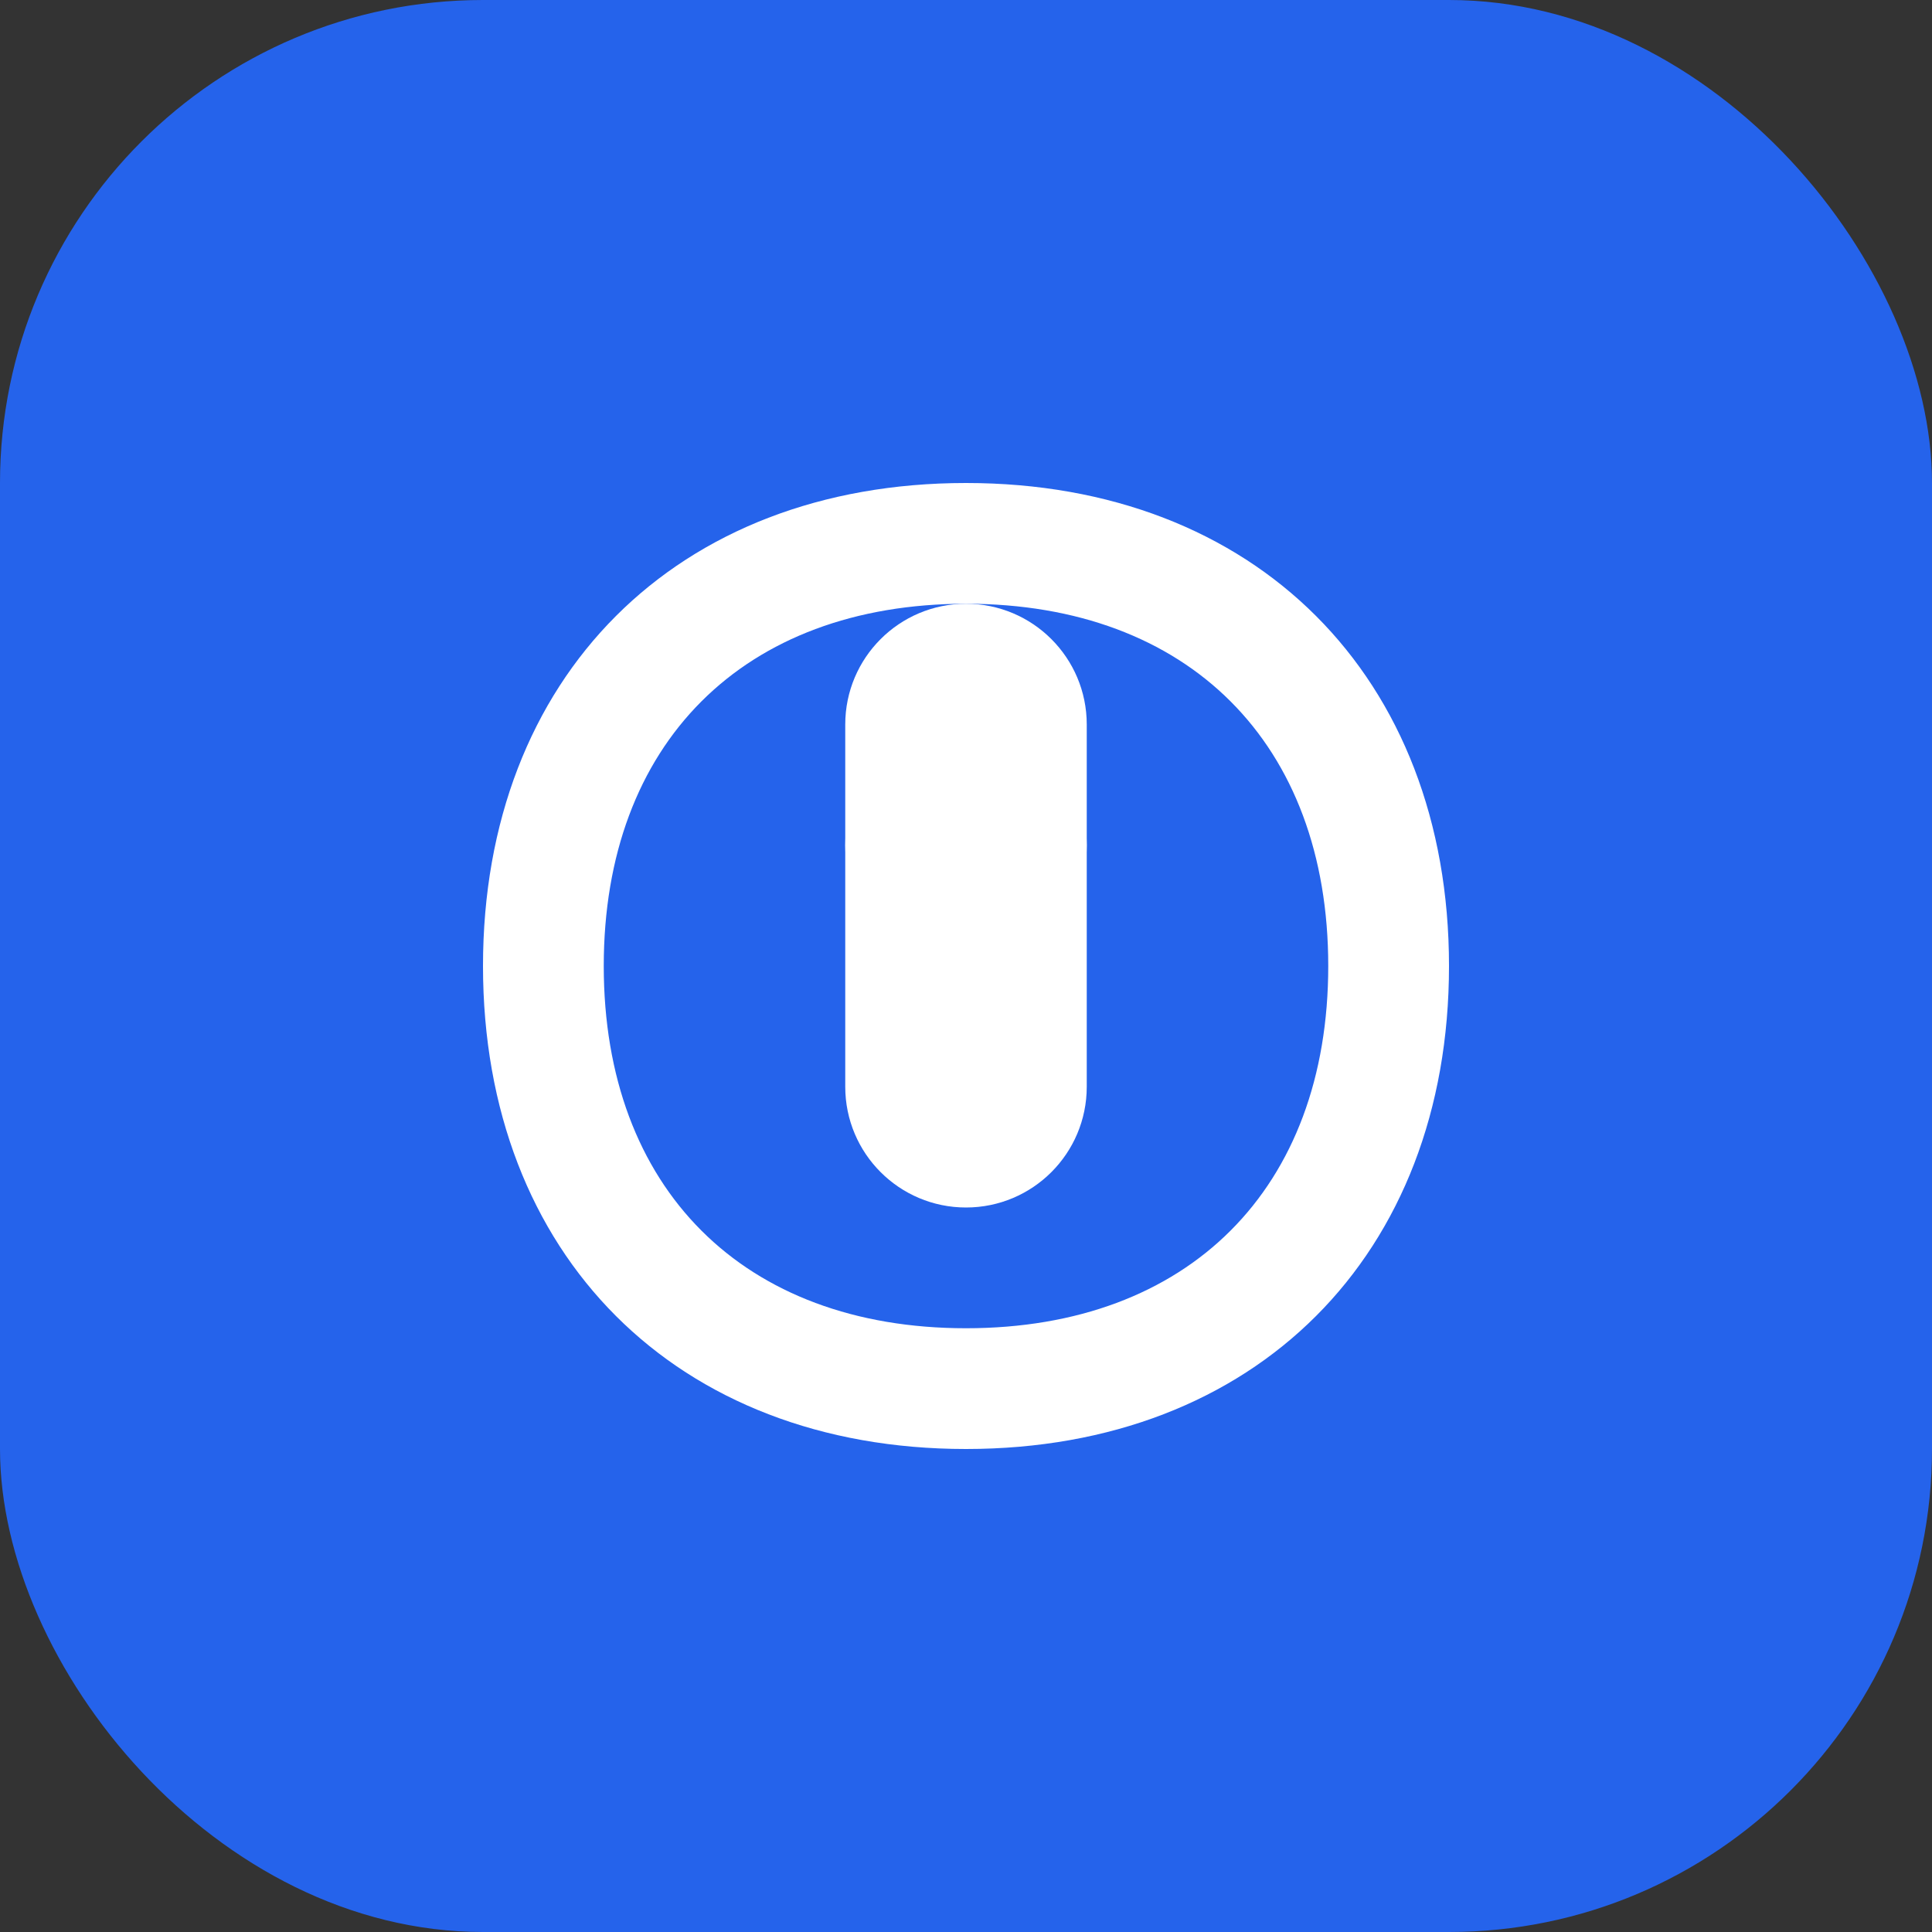 <?xml version="1.0" encoding="UTF-8"?>
<svg width="512" height="512" viewBox="0 0 512 512" fill="none" xmlns="http://www.w3.org/2000/svg">
  <rect x="0" y="0" width="512" height="512" fill="#333333" stroke="none"/>
  <rect width="512" height="512" rx="128" fill="#2563EB"/>
  <path d="M256 128C179.307 128 128 179.307 128 256C128 332.693 179.307 384 256 384C332.693 384 384 332.693 384 256C384 179.307 332.693 128 256 128ZM256 352C197.019 352 160 314.981 160 256C160 197.019 197.019 160 256 160C314.981 160 352 197.019 352 256C352 314.981 314.981 352 256 352Z" fill="white"/>
  <path d="M256 192C238.327 192 224 206.327 224 224V288C224 305.673 238.327 320 256 320C273.673 320 288 305.673 288 288V224C288 206.327 273.673 192 256 192Z" fill="white"/>
  <path d="M256 160C238.327 160 224 174.327 224 192V224C224 241.673 238.327 256 256 256C273.673 256 288 241.673 288 224V192C288 174.327 273.673 160 256 160Z" fill="white"/>
</svg> 